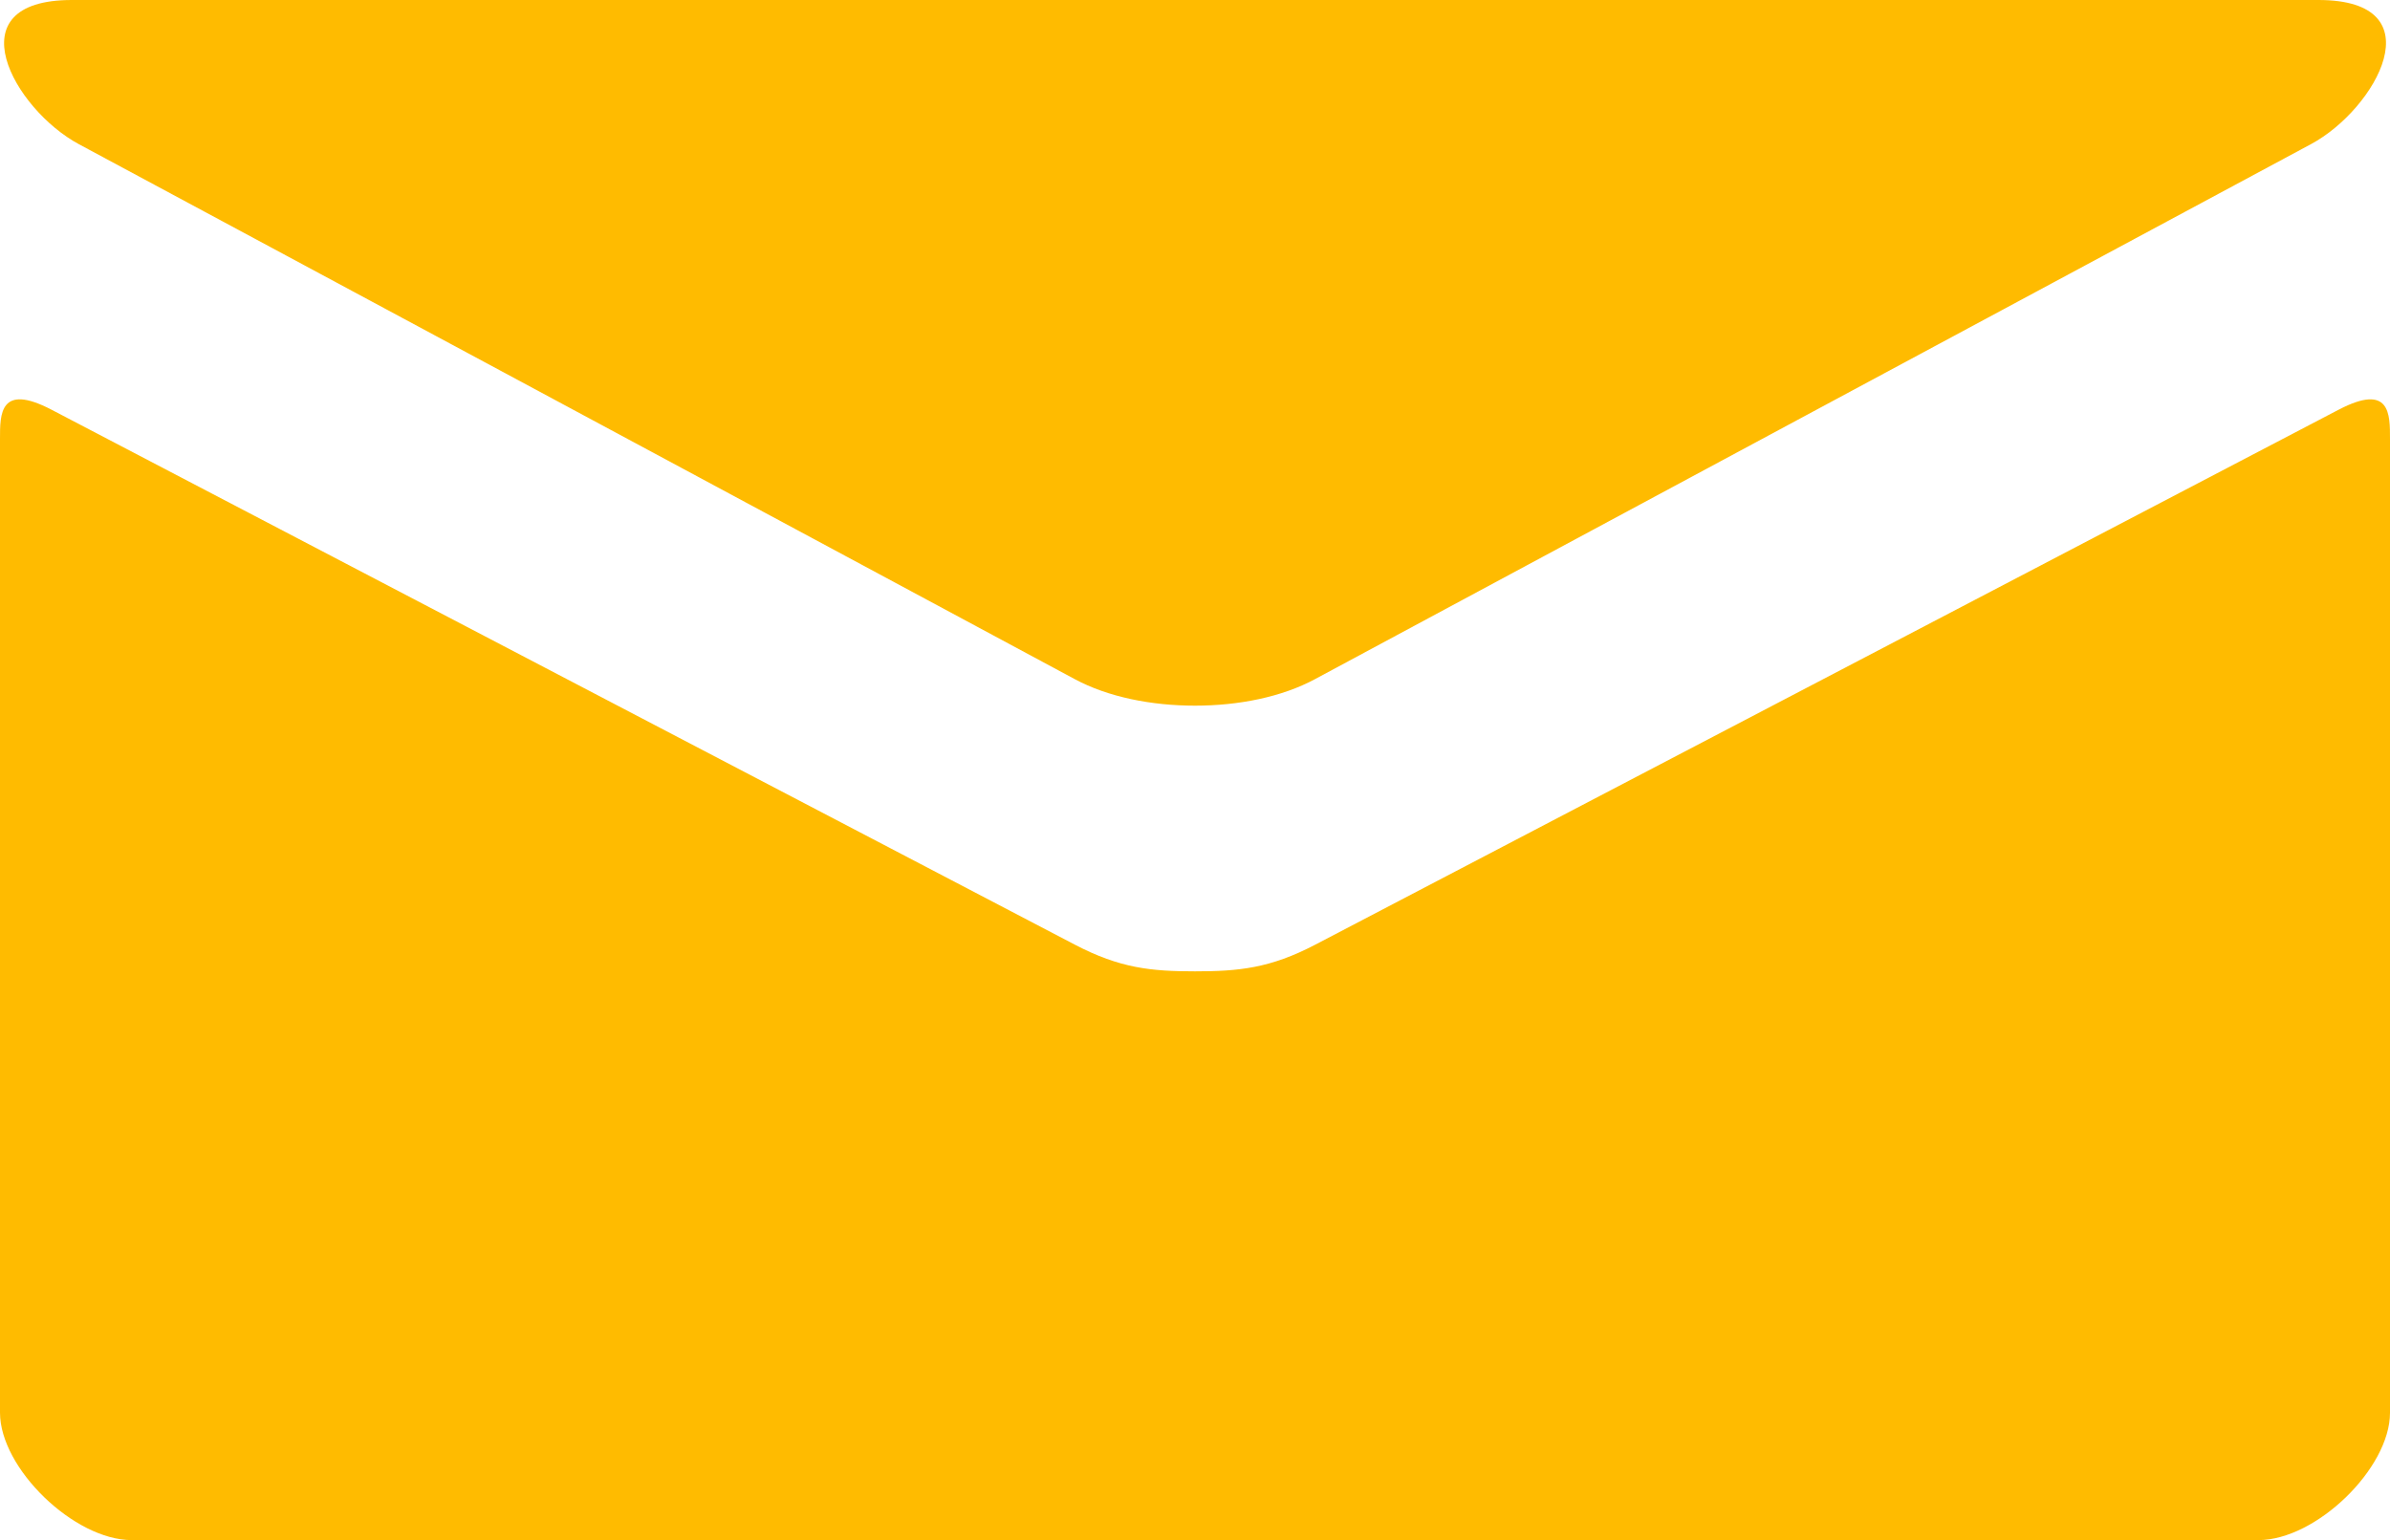 <svg xmlns="http://www.w3.org/2000/svg" viewBox="0 0 921.6 593.92"><path d="M30.41,55.6c25,13.47,371.15,199.38,384,206.29S444,272.13,460.8,272.13s33.53-3.33,46.39-10.29S866.2,69,891.19,55.55,939.88,0,894,0H27.7C-18.23,0,5.38,42.14,30.41,55.6ZM901.79,158c-28.42,14.85-377.19,197.17-394.6,206.29s-29.54,10.29-46.39,10.29-28.93-1.18-46.34-10.29S48.23,172.8,19.87,158C-.15,147.56,0,159.8,0,169.22V544.77c0,21.5,28.62,49.15,50.79,49.15H870.86c22.22,0,50.74-27.65,50.74-49.1V169.27C921.6,159.8,921.8,147.56,901.79,158Z" fill="#fb0"/></svg>
